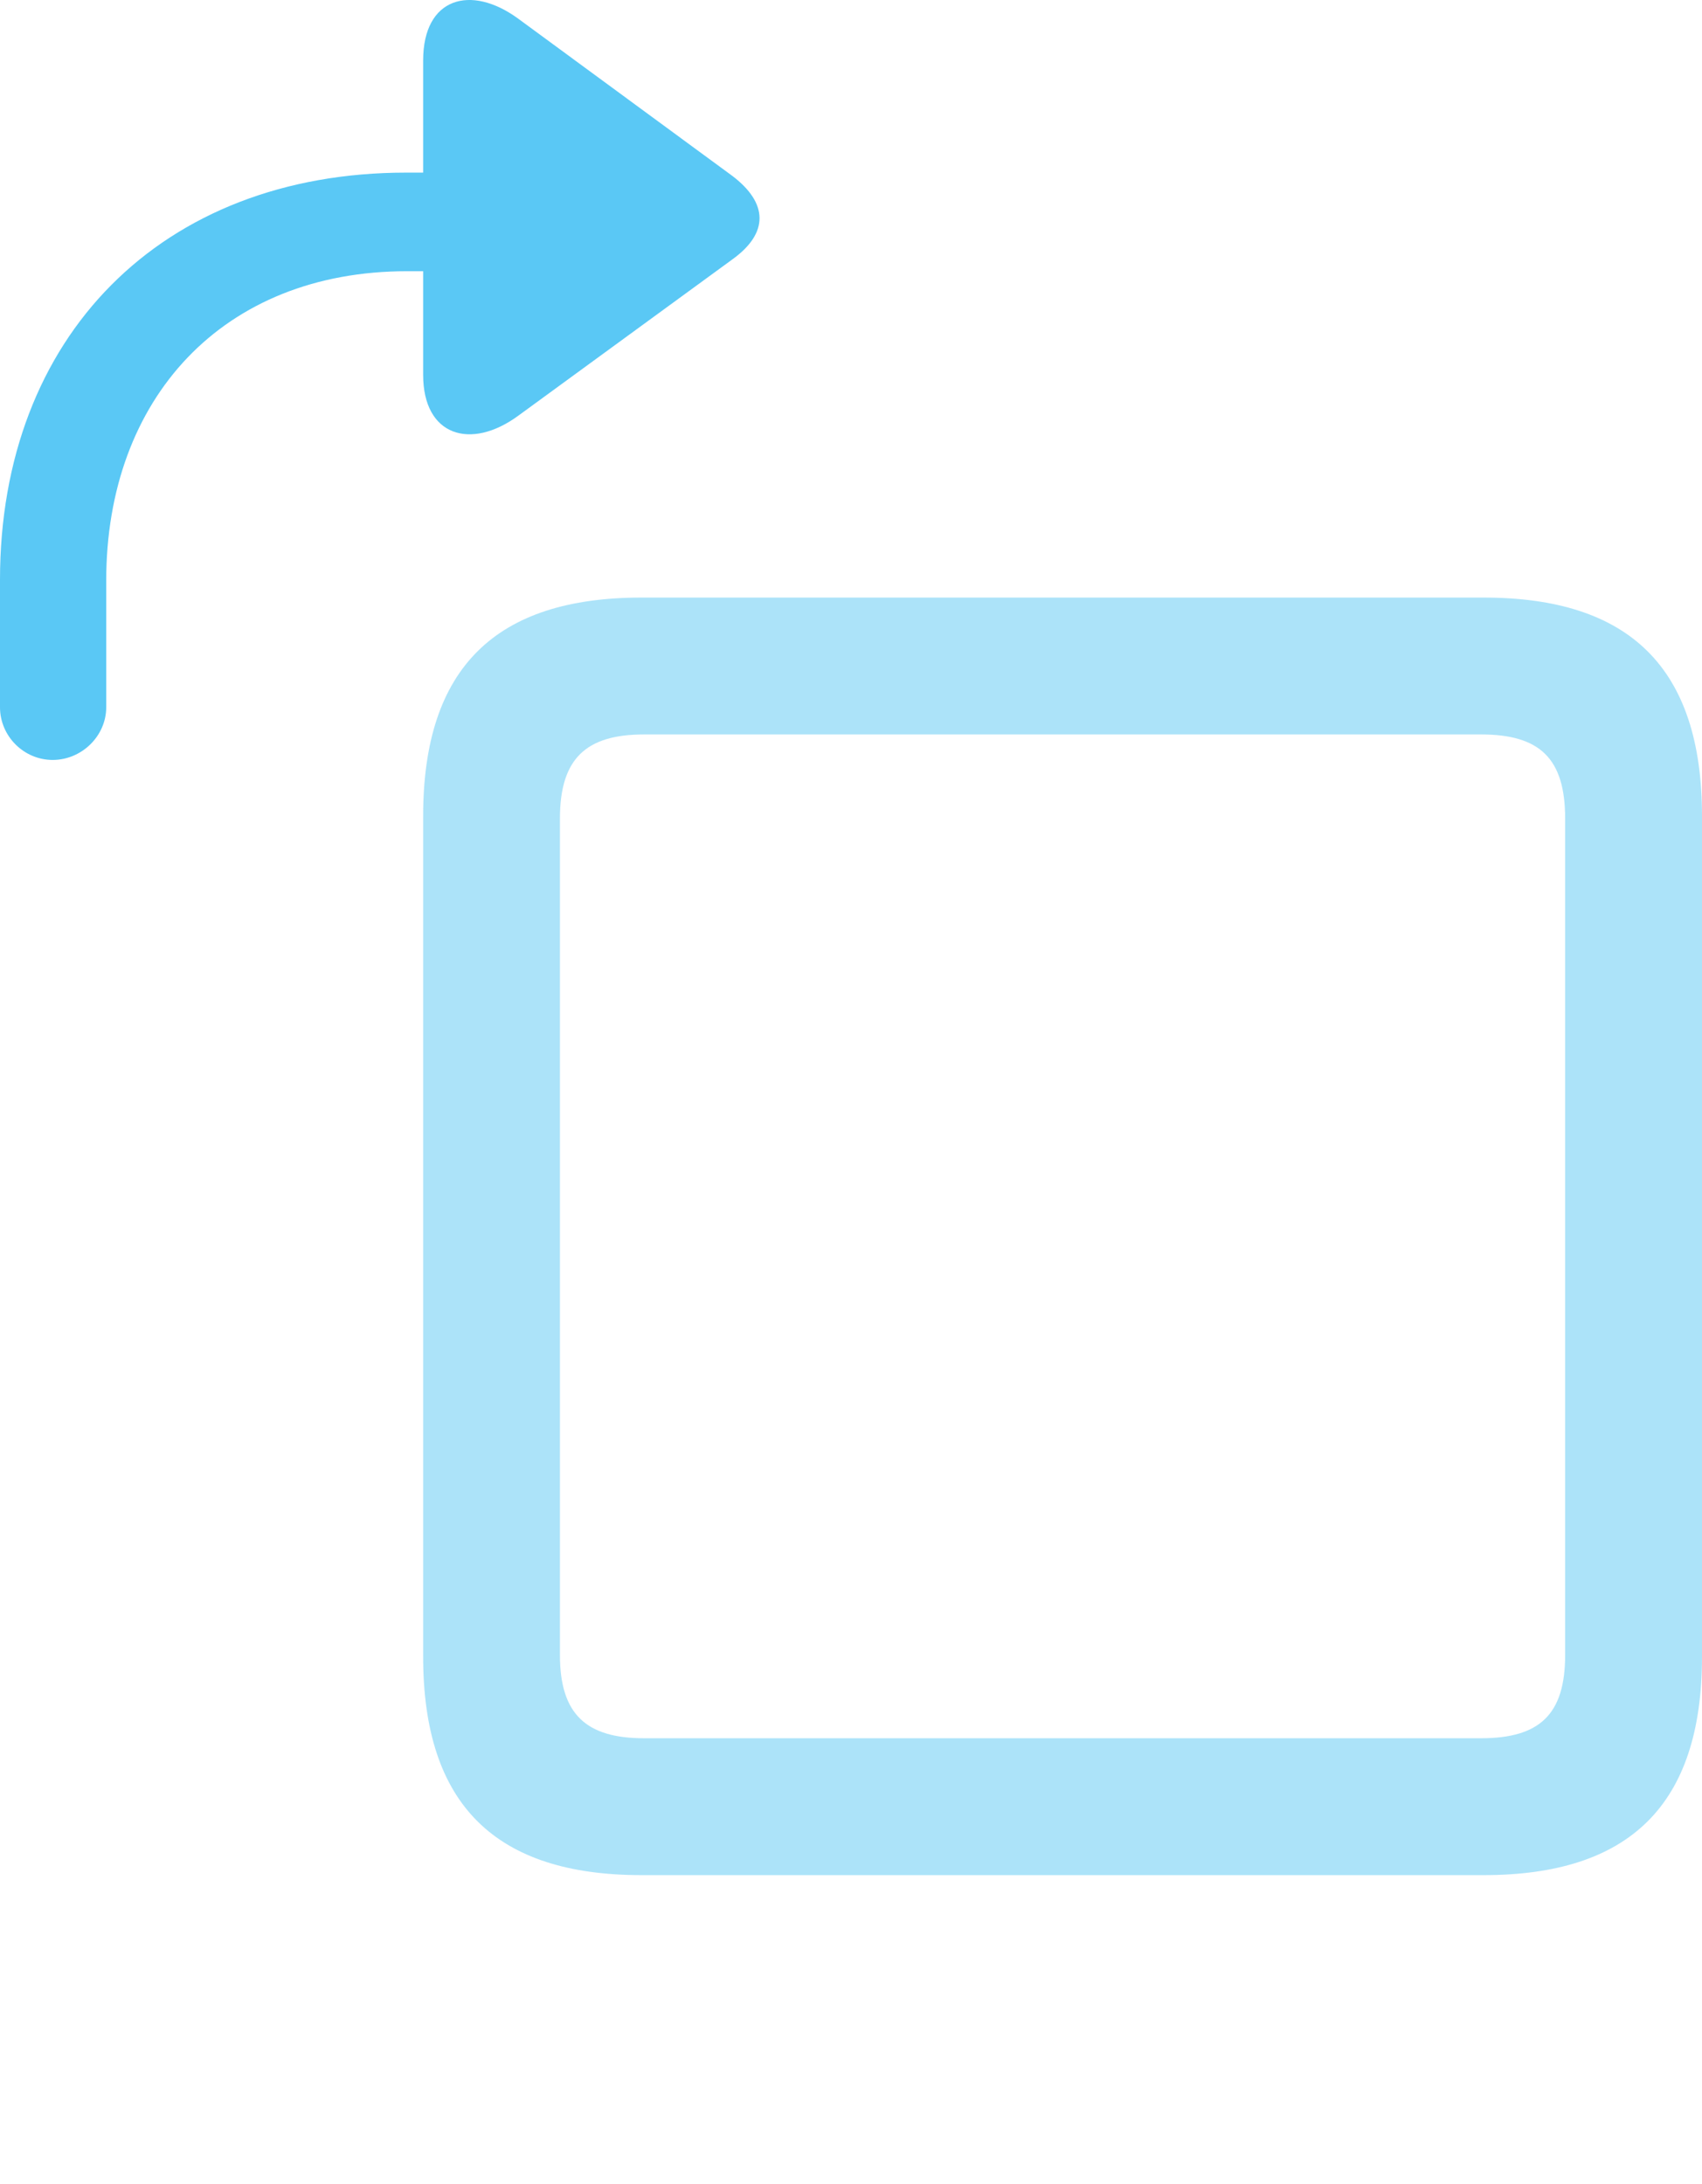 <?xml version="1.0" encoding="UTF-8"?>
<!--Generator: Apple Native CoreSVG 175.5-->
<!DOCTYPE svg
PUBLIC "-//W3C//DTD SVG 1.1//EN"
       "http://www.w3.org/Graphics/SVG/1.1/DTD/svg11.dtd">
<svg version="1.1" xmlns="http://www.w3.org/2000/svg" xmlns:xlink="http://www.w3.org/1999/xlink" width="24.451" height="31.362">
 <g>
  <rect height="31.362" opacity="0" width="24.451" x="0" y="0"/>
  <path d="M9.216 26.93L21.314 26.93C23.401 26.93 24.451 25.929 24.451 23.792L24.451 11.72C24.451 9.583 23.401 8.582 21.314 8.582L9.216 8.582C7.129 8.582 6.079 9.583 6.079 11.72L6.079 23.792C6.079 25.929 7.129 26.93 9.216 26.93ZM9.253 24.964C8.423 24.964 8.044 24.622 8.044 23.768L8.044 11.756C8.044 10.89 8.423 10.548 9.253 10.548L21.277 10.548C22.119 10.548 22.485 10.89 22.485 11.756L22.485 23.768C22.485 24.622 22.119 24.964 21.277 24.964Z" fill="#5ac8f5" fill-opacity="0.5"/>
  <path d="M0.757 10.914C1.172 10.914 1.526 10.572 1.526 10.157L1.526 8.338C1.526 5.726 3.198 3.895 5.847 3.895L6.079 3.895L6.079 5.384C6.079 6.263 6.763 6.471 7.446 5.97L10.523 3.724C11.047 3.346 11.035 2.918 10.523 2.528L7.446 0.269C6.763-0.231 6.079-0.036 6.079 0.868L6.079 2.479L5.835 2.479C2.319 2.479 0 4.835 0 8.326L0 10.157C0 10.572 0.342 10.914 0.757 10.914Z" fill="#5ac8f5"/>
 </g>
</svg>
